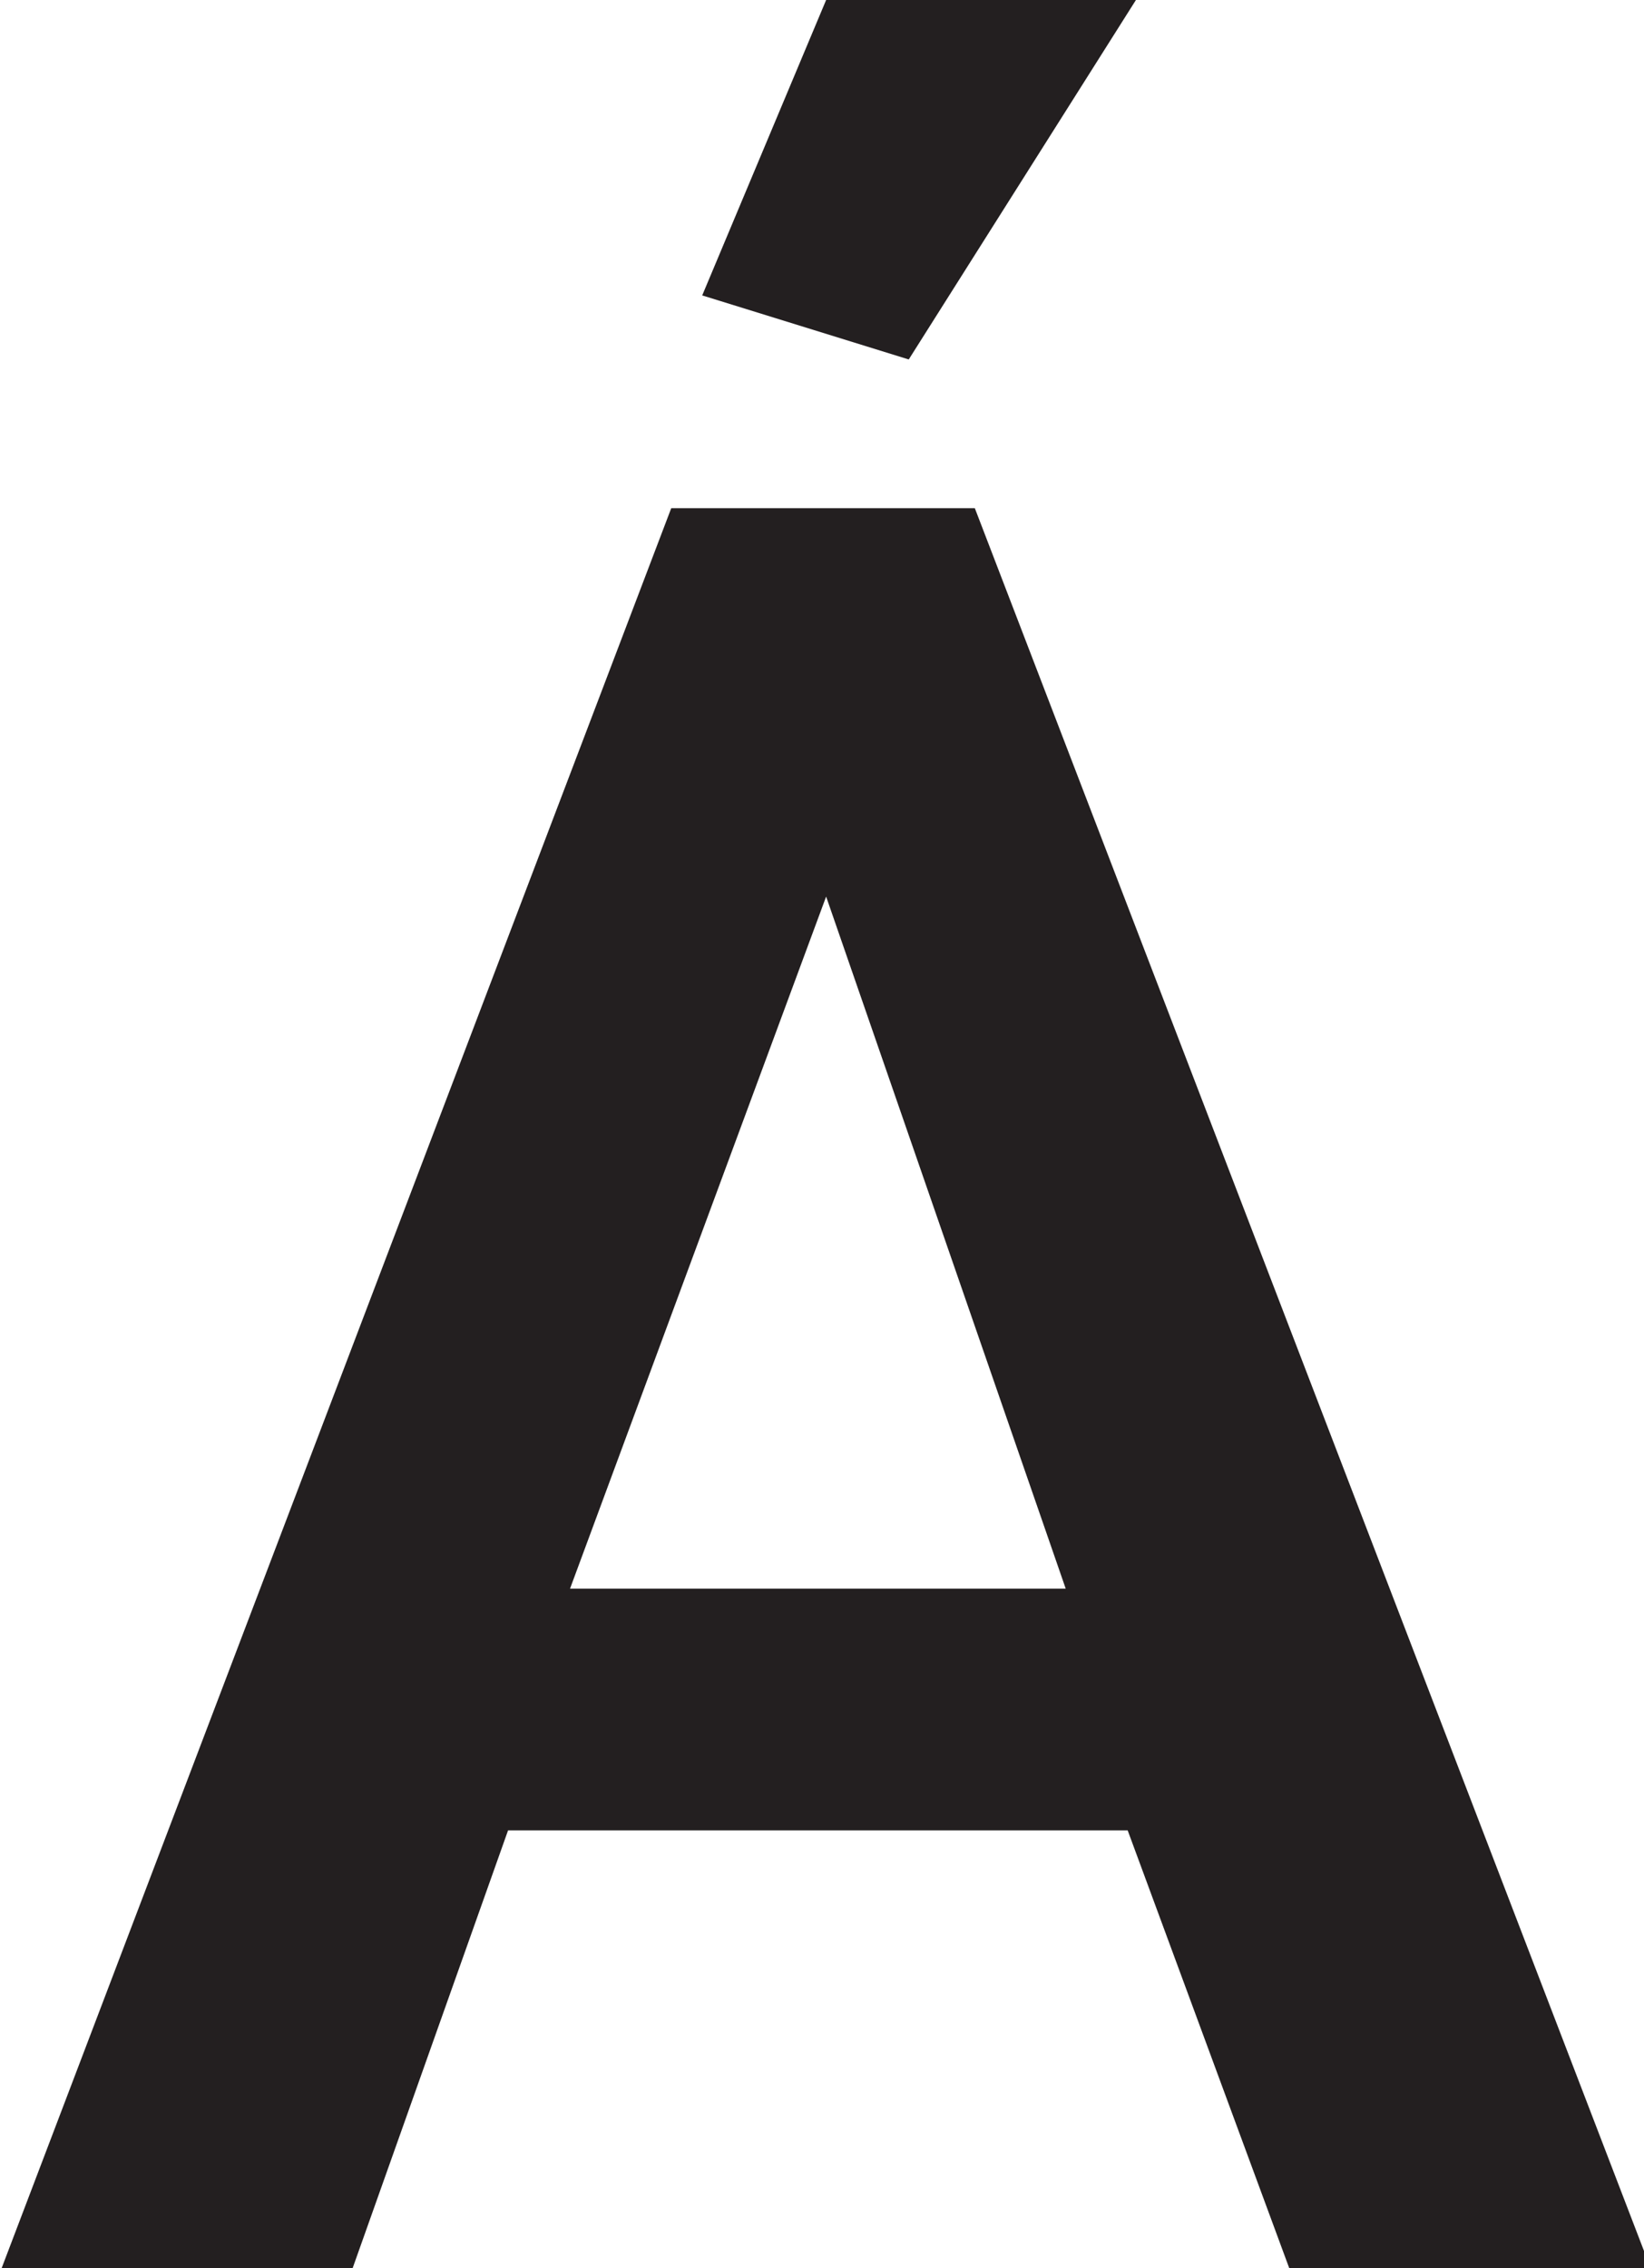 <svg xmlns="http://www.w3.org/2000/svg" viewBox="0 0 7.96 10.98"><defs><style>.cls-1{fill:#231f20;}</style></defs><g id="Layer_2" data-name="Layer 2"><g id="Layer_1-2" data-name="Layer 1"><path class="cls-1" d="M3.25,2.46H4.72L8,11H6.25L5.46,8.86h-3L1.7,11H0ZM5.16,7.69,4,4.34,2.76,7.69ZM4.4,1.74l-1-.31L4,0h1.5Z"/></g></g></svg>